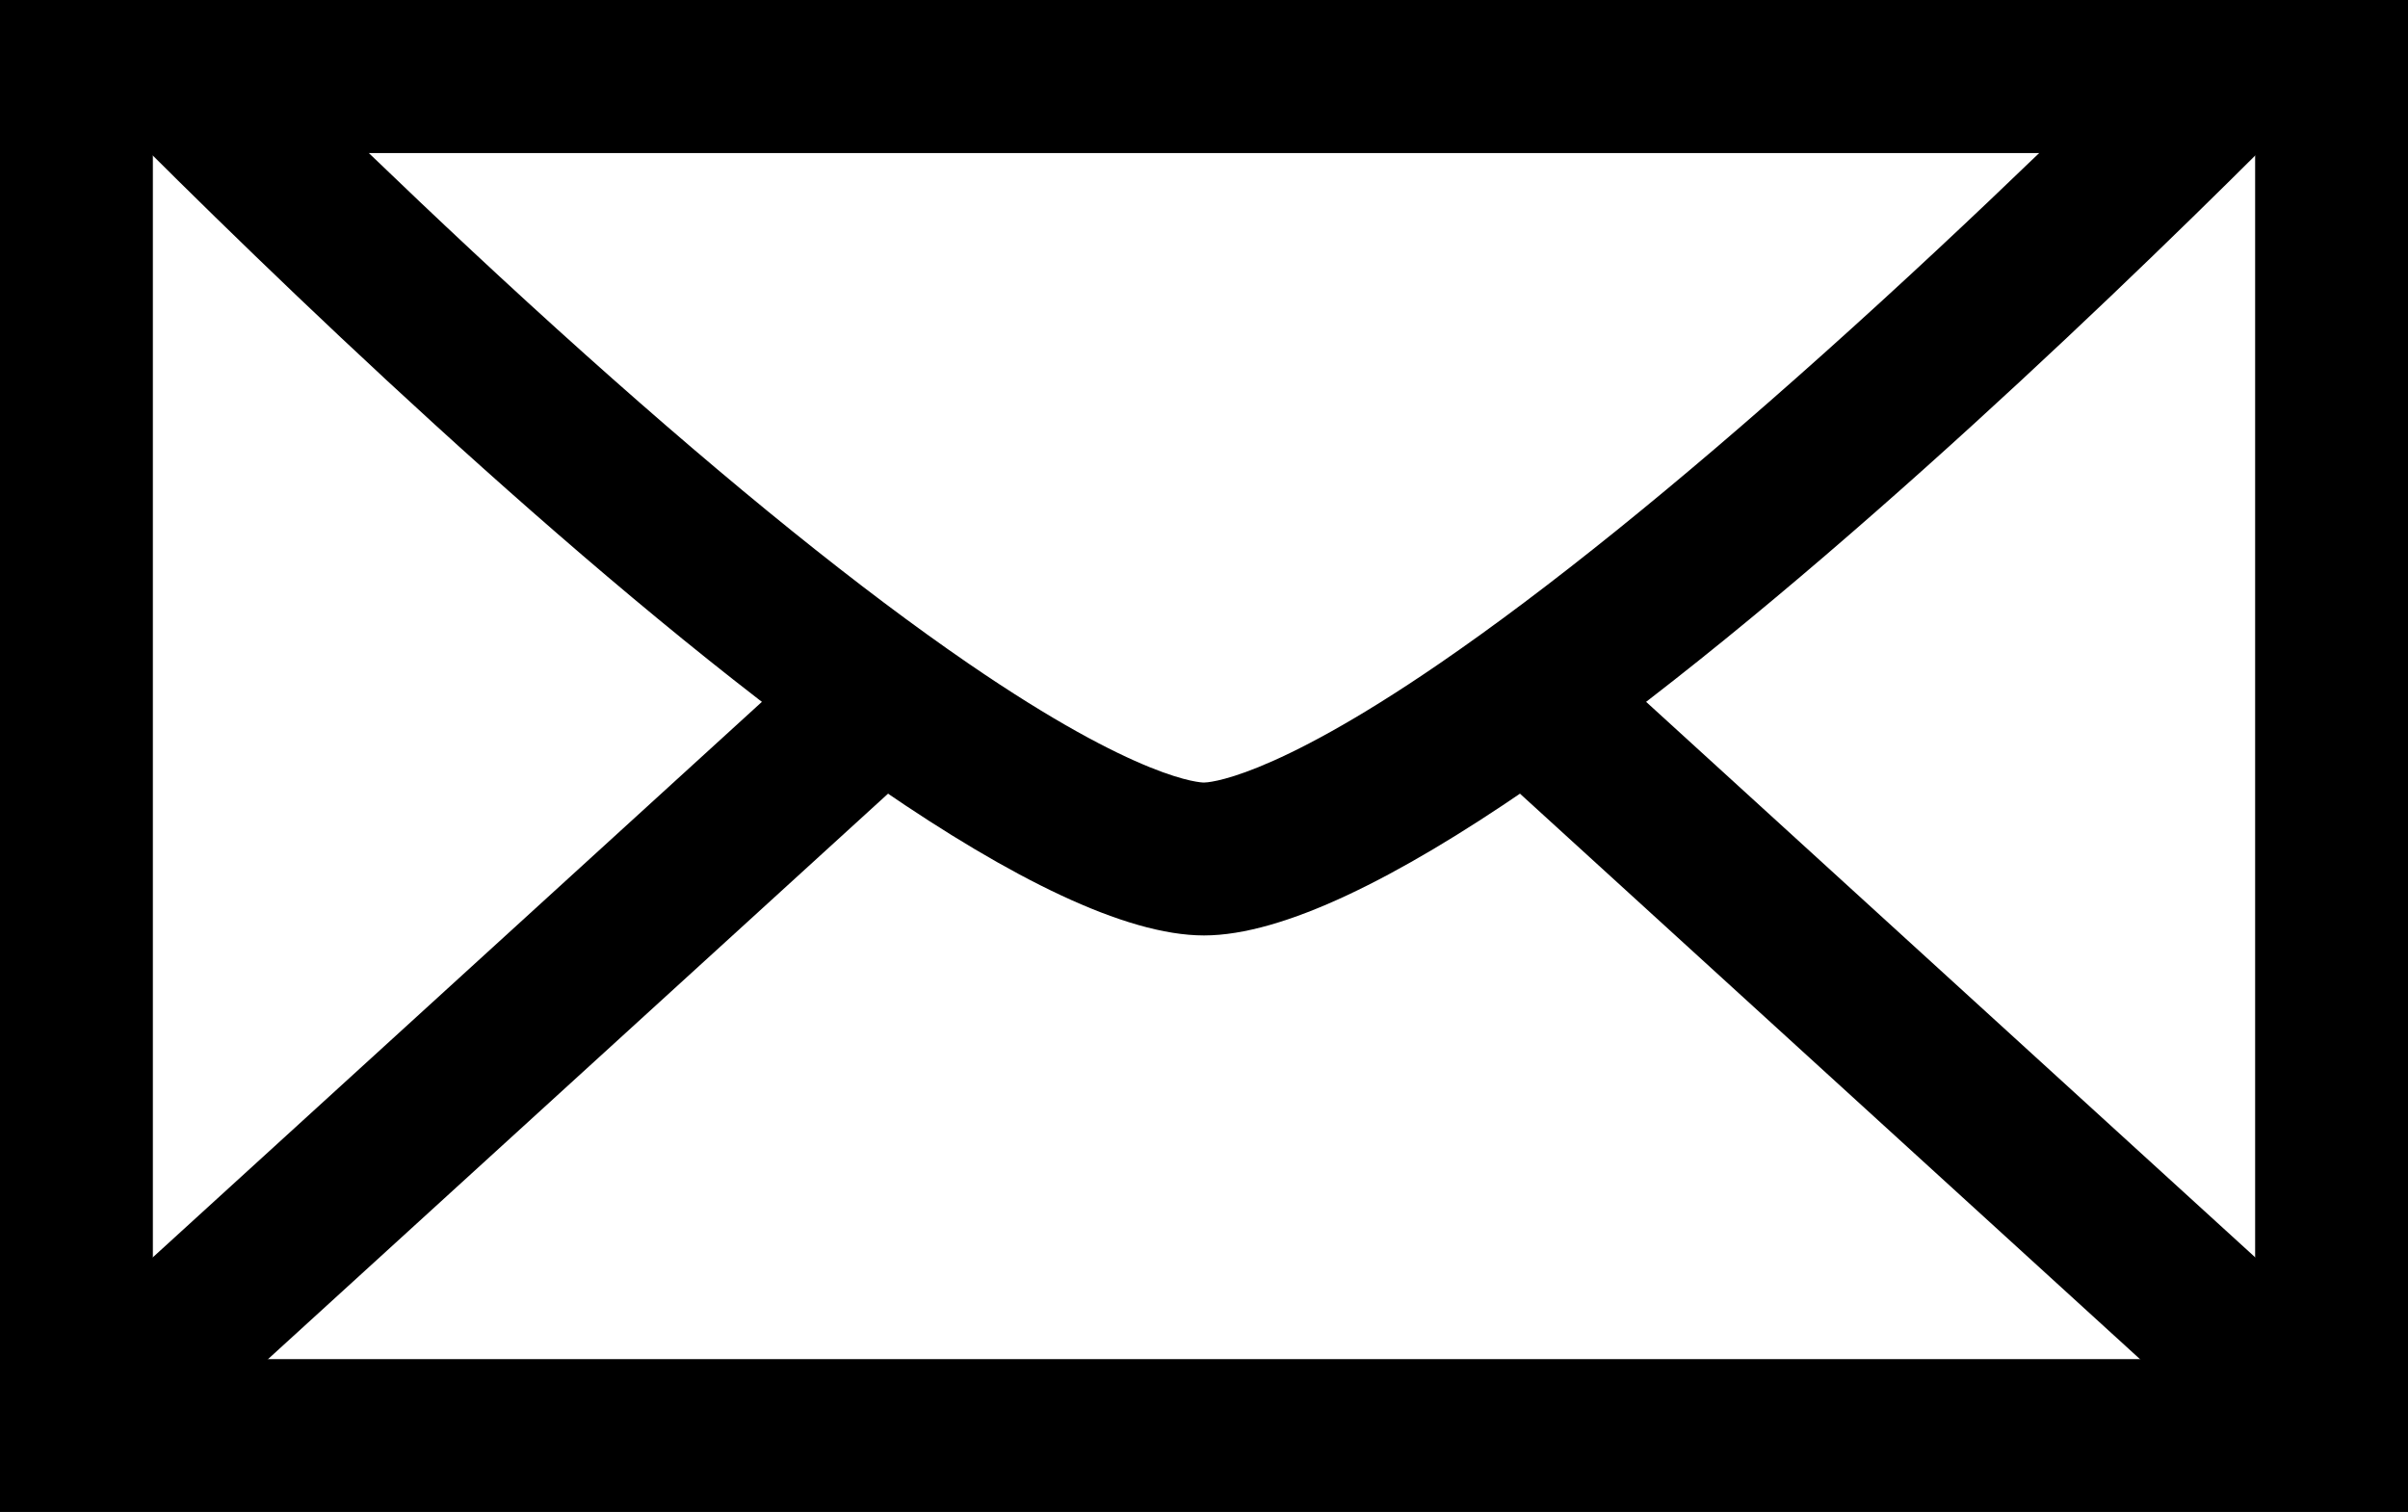 <?xml version="1.0" encoding="UTF-8"?><svg id="Layer_1" xmlns="http://www.w3.org/2000/svg" viewBox="0 0 472.58 296.77"><rect x="0" y="0" width="472.58" height="296.77" fill="#808080" stroke="none"/><defs><style>.cls-1{fill:#000;}.cls-1,.cls-2{stroke-width:0px;}.cls-2{fill:#fff;}.cls-3{fill:none;stroke:#000;stroke-miterlimit:10;stroke-width:30px;}</style></defs><rect class="cls-2" x="15" y="15" width="442.58" height="266.77"/><path class="cls-1" d="M442.58,30v236.77H30V30h412.58M472.58,0H0v296.77h472.58V0h0Z"/><path class="cls-1" d="M400.24,30c-12.82,12.36-27.28,25.93-42.39,39.45-28.81,25.79-54.13,46.23-75.26,60.73-33.74,23.16-45.81,23.42-46.31,23.42s-12.53-.27-46.18-23.34c-21.09-14.46-46.36-34.84-75.11-60.57-15.19-13.59-29.74-27.26-42.65-39.69h327.9M472.58,0H0s173.8,183.61,236.29,183.61S472.58,0,472.58,0h0Z"/><line class="cls-3" x1="452.1" y1="275.77" x2="305.39" y2="141.95"/><line class="cls-3" x1="20.48" y1="275.77" x2="167.19" y2="141.95"/></svg>